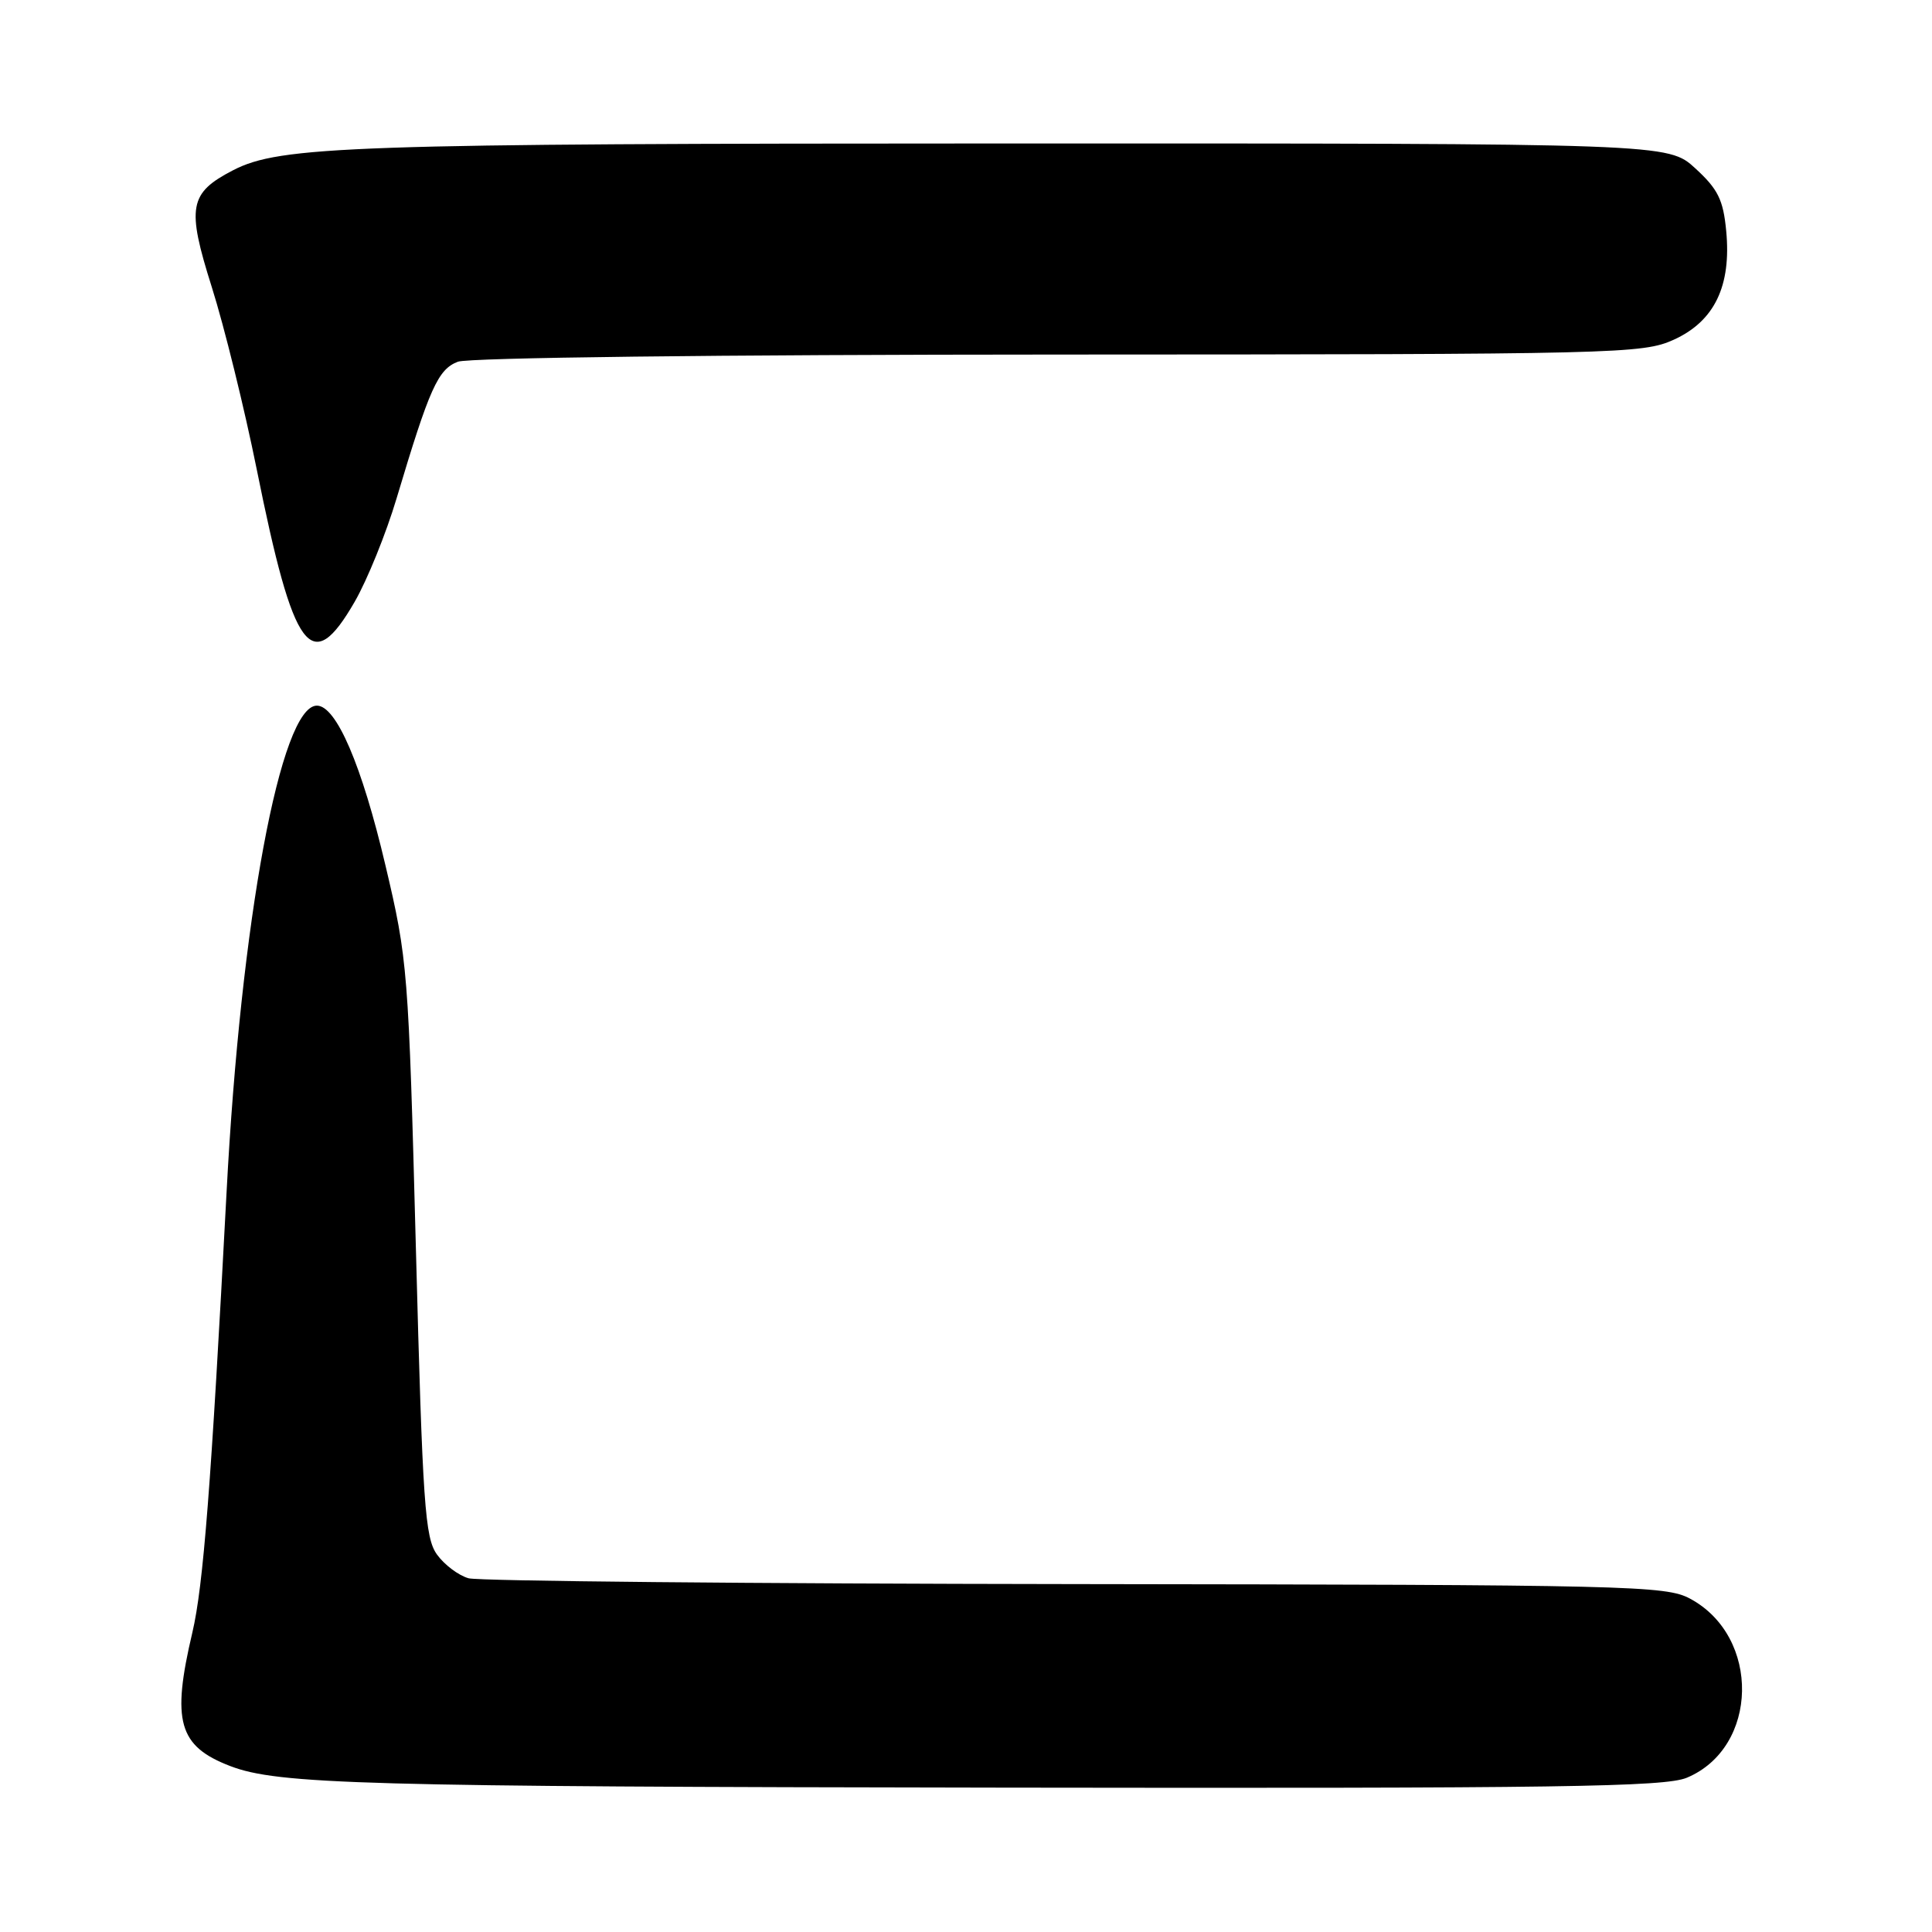 <?xml version="1.0" encoding="UTF-8" standalone="no"?>
<!DOCTYPE svg PUBLIC "-//W3C//DTD SVG 1.1//EN" "http://www.w3.org/Graphics/SVG/1.1/DTD/svg11.dtd" >
<svg xmlns="http://www.w3.org/2000/svg" xmlns:xlink="http://www.w3.org/1999/xlink" version="1.1" viewBox="0 0 256 256">
 <g >
 <path fill="currentColor"
d=" M 223.51 235.56 C 233.06 231.57 233.33 216.86 223.94 211.83 C 220.73 210.10 216.05 209.99 142.52 209.90 C 99.61 209.85 63.42 209.50 62.09 209.13 C 60.76 208.76 58.88 207.34 57.90 205.98 C 56.31 203.77 56.00 199.38 55.11 165.50 C 54.13 128.43 54.03 127.18 51.07 114.65 C 47.95 101.40 44.56 93.50 41.99 93.50 C 37.19 93.50 31.91 121.92 30.02 158.00 C 27.97 196.96 26.94 210.14 25.49 216.31 C 22.71 228.08 23.65 231.38 30.50 234.01 C 36.83 236.44 48.09 236.75 132.78 236.87 C 206.69 236.98 220.59 236.78 223.51 235.56 Z  M 46.99 79.75 C 48.66 76.86 51.17 70.67 52.56 66.00 C 56.92 51.42 58.03 48.94 60.67 47.93 C 62.12 47.39 94.96 46.99 140.32 46.98 C 214.63 46.96 217.66 46.88 221.79 45.01 C 227.18 42.56 229.43 37.88 228.73 30.59 C 228.34 26.47 227.64 25.06 224.64 22.31 C 221.03 19.00 221.03 19.00 133.76 19.01 C 46.42 19.02 37.12 19.34 30.88 22.56 C 25.05 25.58 24.71 27.43 28.06 38.03 C 29.71 43.24 32.39 54.12 34.02 62.20 C 38.92 86.55 41.25 89.70 46.99 79.75 Z "/>
</g>
</svg>